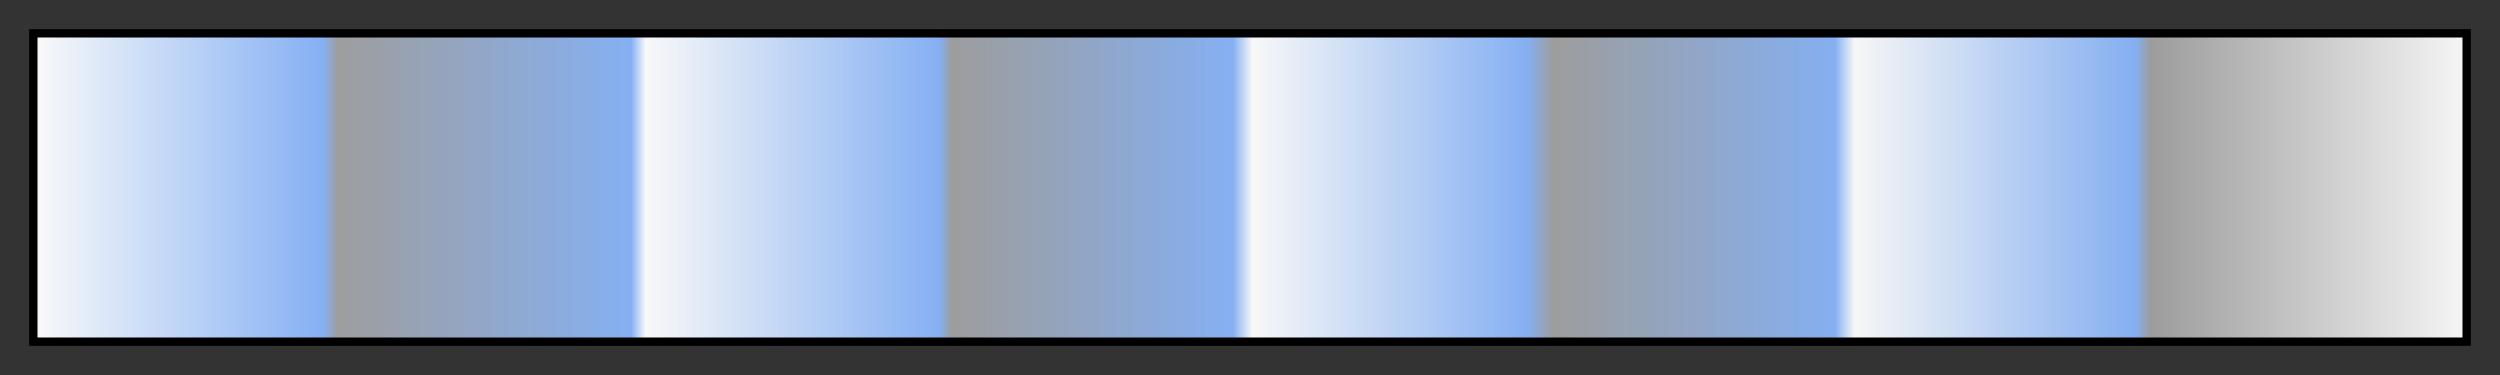 <svg height="45" viewBox="0 0 300 45" width="300" xmlns="http://www.w3.org/2000/svg" xmlns:xlink="http://www.w3.org/1999/xlink"><rect x="0" y="0" width="300" height="45" fill="#333333" stroke="none"/><linearGradient id="a" gradientUnits="objectBoundingBox" spreadMethod="pad" x1="0%" x2="100%" y1="0%" y2="0%"><stop offset="0" stop-color="#f9f9f9"/><stop offset=".009" stop-color="#eff3f8"/><stop offset=".118" stop-color="#86b1f4" stop-opacity=".998"/><stop offset=".124" stop-color="#9e9e9e" stop-opacity=".998"/><stop offset=".245" stop-color="#86b1f4" stop-opacity=".995"/><stop offset=".251" stop-color="#f9f9f9" stop-opacity=".995"/><stop offset=".372" stop-color="#86b1f4" stop-opacity=".993"/><stop offset=".377" stop-color="#9e9e9e" stop-opacity=".992"/><stop offset=".493" stop-color="#86b1f4" stop-opacity=".99"/><stop offset=".501" stop-color="#f9f9f9" stop-opacity=".99"/><stop offset=".614" stop-color="#86b1f4" stop-opacity=".988"/><stop offset=".625" stop-color="#9e9e9e" stop-opacity=".987"/><stop offset=".741" stop-color="#86b1f4" stop-opacity=".985"/><stop offset=".749" stop-color="#f9f9f9" stop-opacity=".985"/><stop offset=".865" stop-color="#86b1f4" stop-opacity=".982"/><stop offset=".871" stop-color="#9e9e9e" stop-opacity=".982"/><stop offset=".975" stop-color="#e7e7e7" stop-opacity=".98"/><stop offset="1" stop-color="#f9f9f9" stop-opacity=".98"/></linearGradient><path d="m4 4h292v37h-292z" fill="url(#a)" stroke="#000"/></svg>